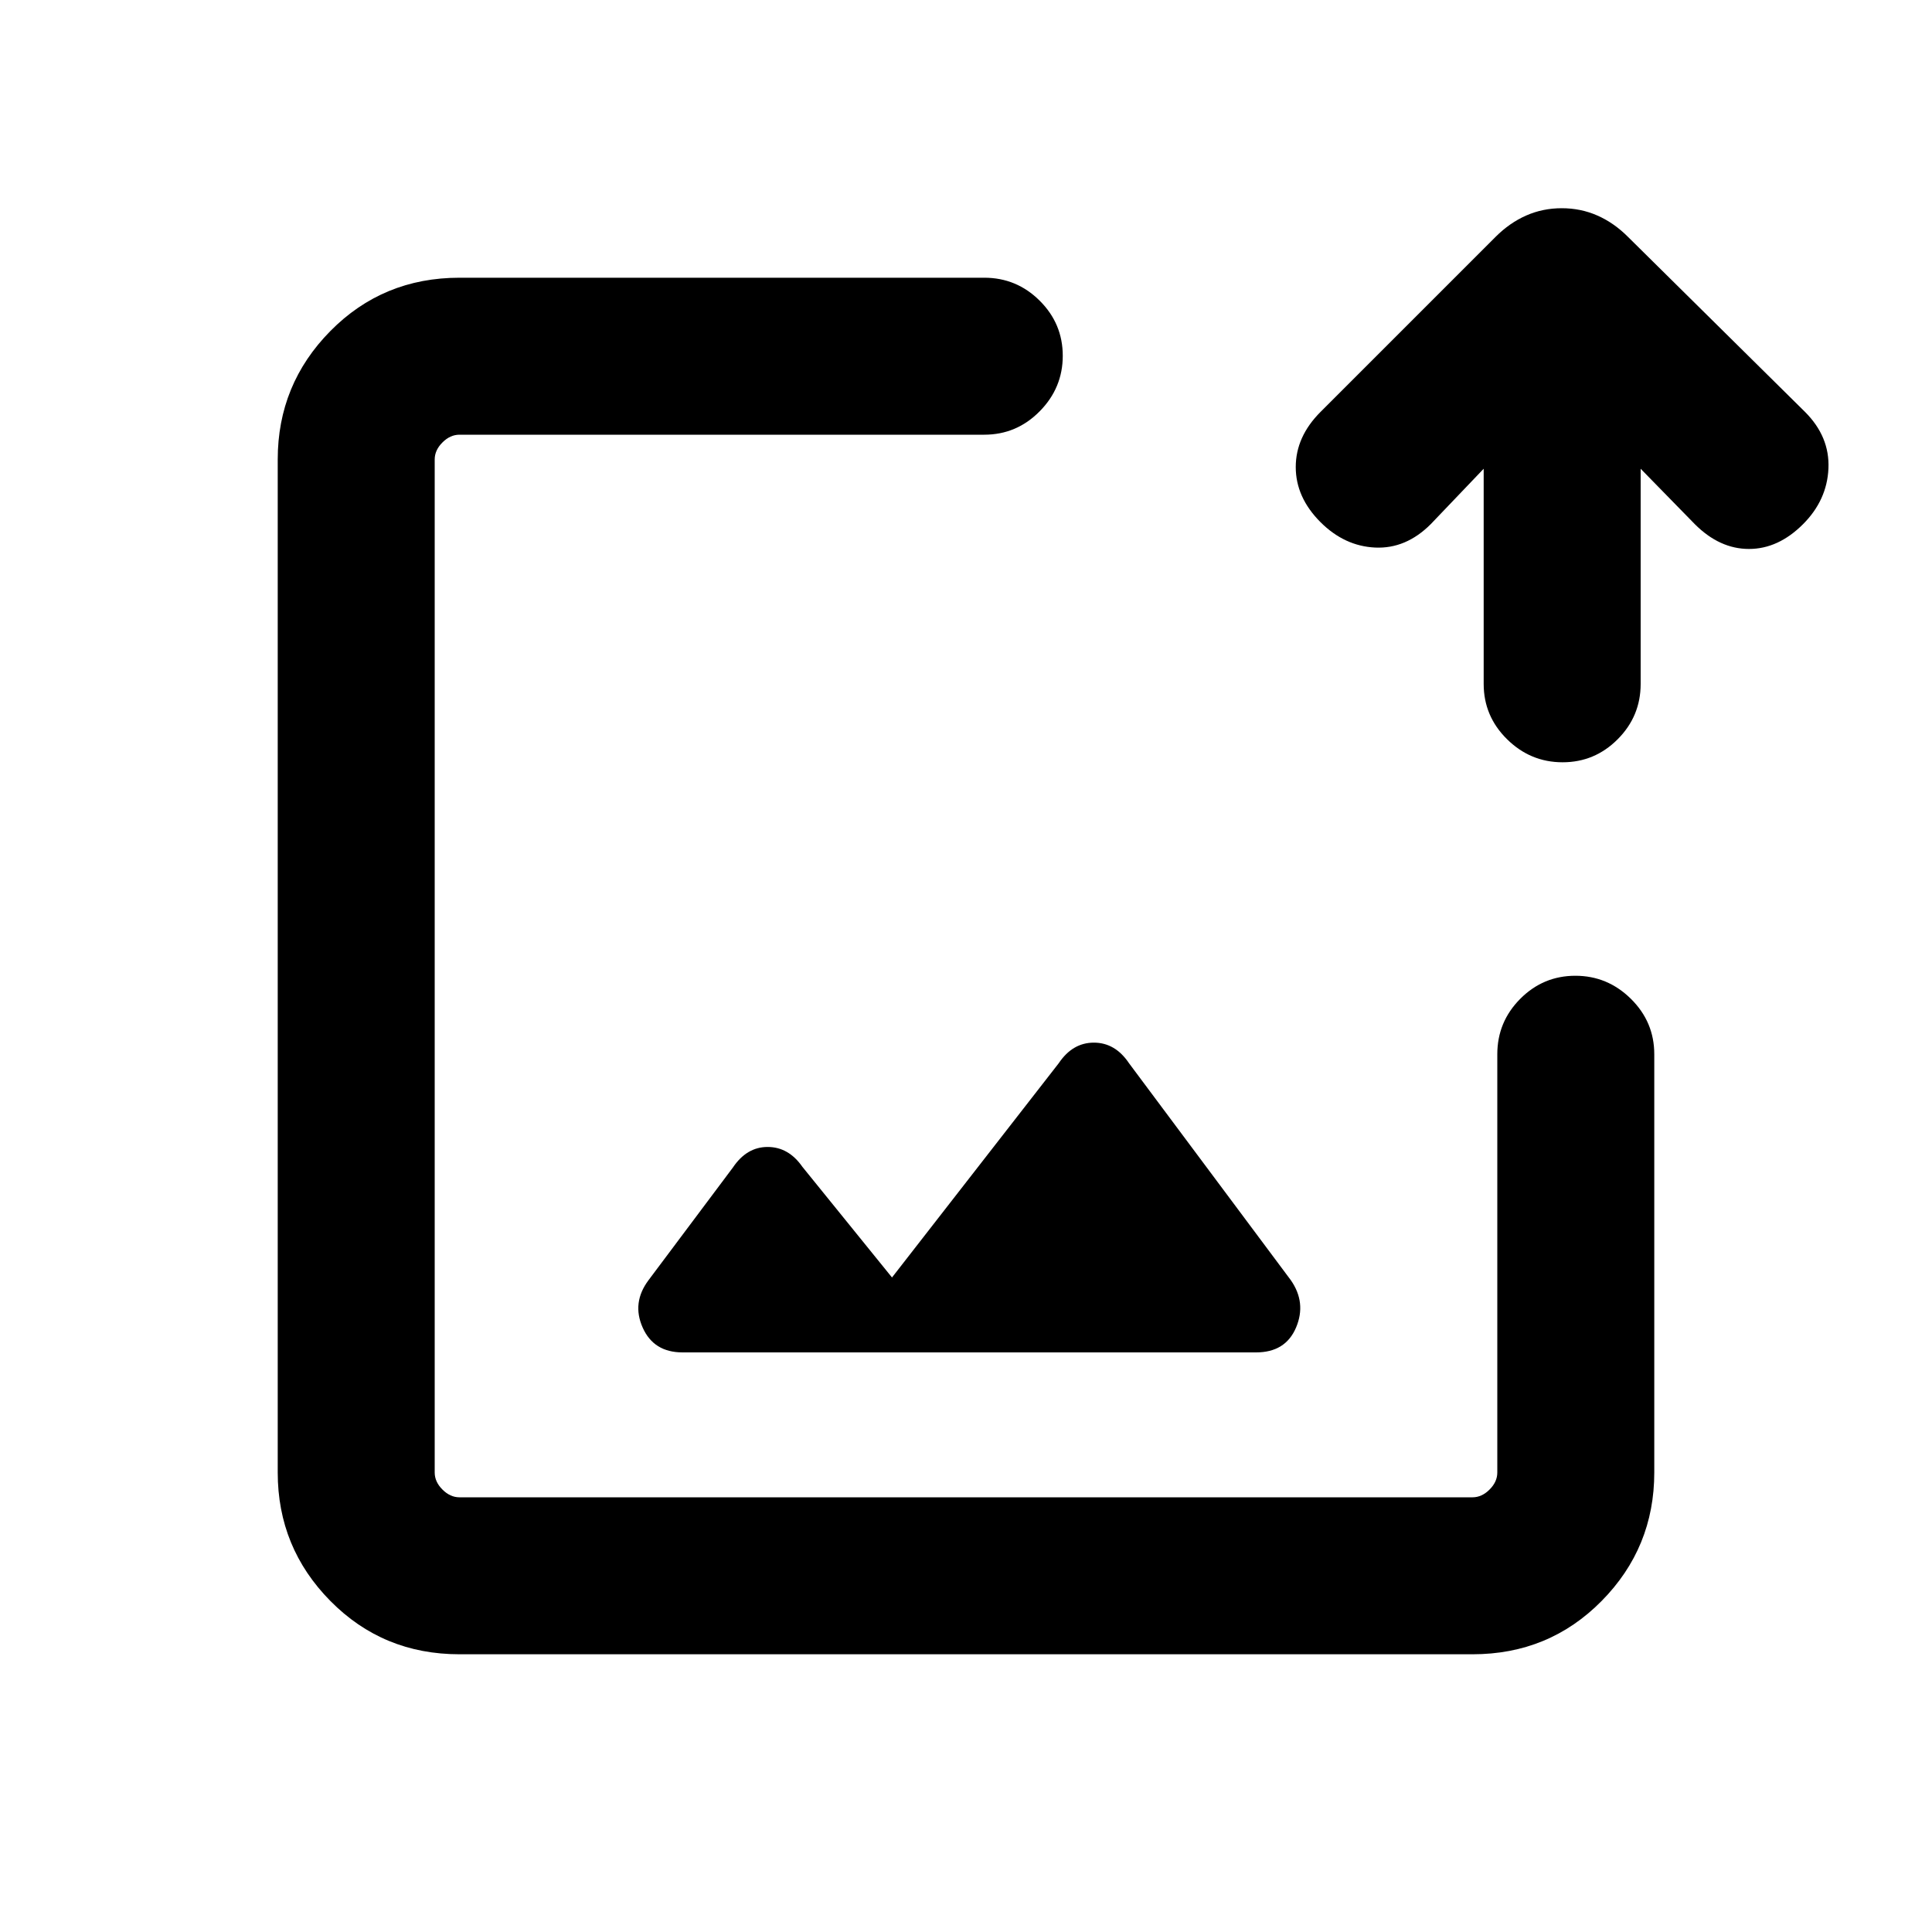 <svg xmlns="http://www.w3.org/2000/svg" height="20" viewBox="0 -960 960 960" width="20"><path d="M480-480ZM228.31-138q-38.01 0-64.16-26.5T138-228.31v-503.38q0-37.31 26.15-63.81t64.16-26.5h260.77q16.07 0 27.53 11.41 11.47 11.4 11.47 27.38 0 15.98-11.47 27.59Q505.15-744 489.08-744H228.31q-4.62 0-8.46 3.85-3.85 3.84-3.85 8.46v503.38q0 4.62 3.85 8.46 3.84 3.85 8.46 3.85h503.38q4.62 0 8.46-3.85 3.85-3.84 3.85-8.46v-207.84q0-16.07 11.4-27.54 11.41-11.46 27.39-11.46t27.59 11.46Q822-452.22 822-436.15v207.84q0 37.31-26.15 63.81T731.69-138H228.31Zm508.92-589.08-26.31 27.54q-12.31 12.31-27.57 11.62-15.27-.7-27.2-12.62-12.3-12.31-12.3-27.38 0-15.08 12.3-27.39l87.04-87.04q6.96-6.96 15.19-10.57 8.22-3.62 17.65-3.62 9.43 0 17.66 3.62 8.23 3.61 15.19 10.57l88.04 87.04q12.31 12.31 11.62 28.08-.7 15.77-12.62 27.69-12.31 12.31-26.88 12.31-14.58 0-26.89-12.31l-26.92-27.54v106.92q0 16.04-11.41 27.48-11.4 11.45-27.38 11.45-15.98 0-27.59-11.45-11.62-11.44-11.62-27.48v-106.92ZM339.16-288h284.96q14.65 0 19.88-12.35 5.23-12.34-2.62-23.57L561-431.69q-6.87-10.23-17.46-10.23-10.6 0-17.46 10.23l-82.85 106.46-44.54-55q-6.86-9.85-17.27-9.85-10.4 0-17.27 10.24l-41.89 55.94q-8.41 11.21-2.93 23.55Q324.81-288 339.16-288Z"/></svg>